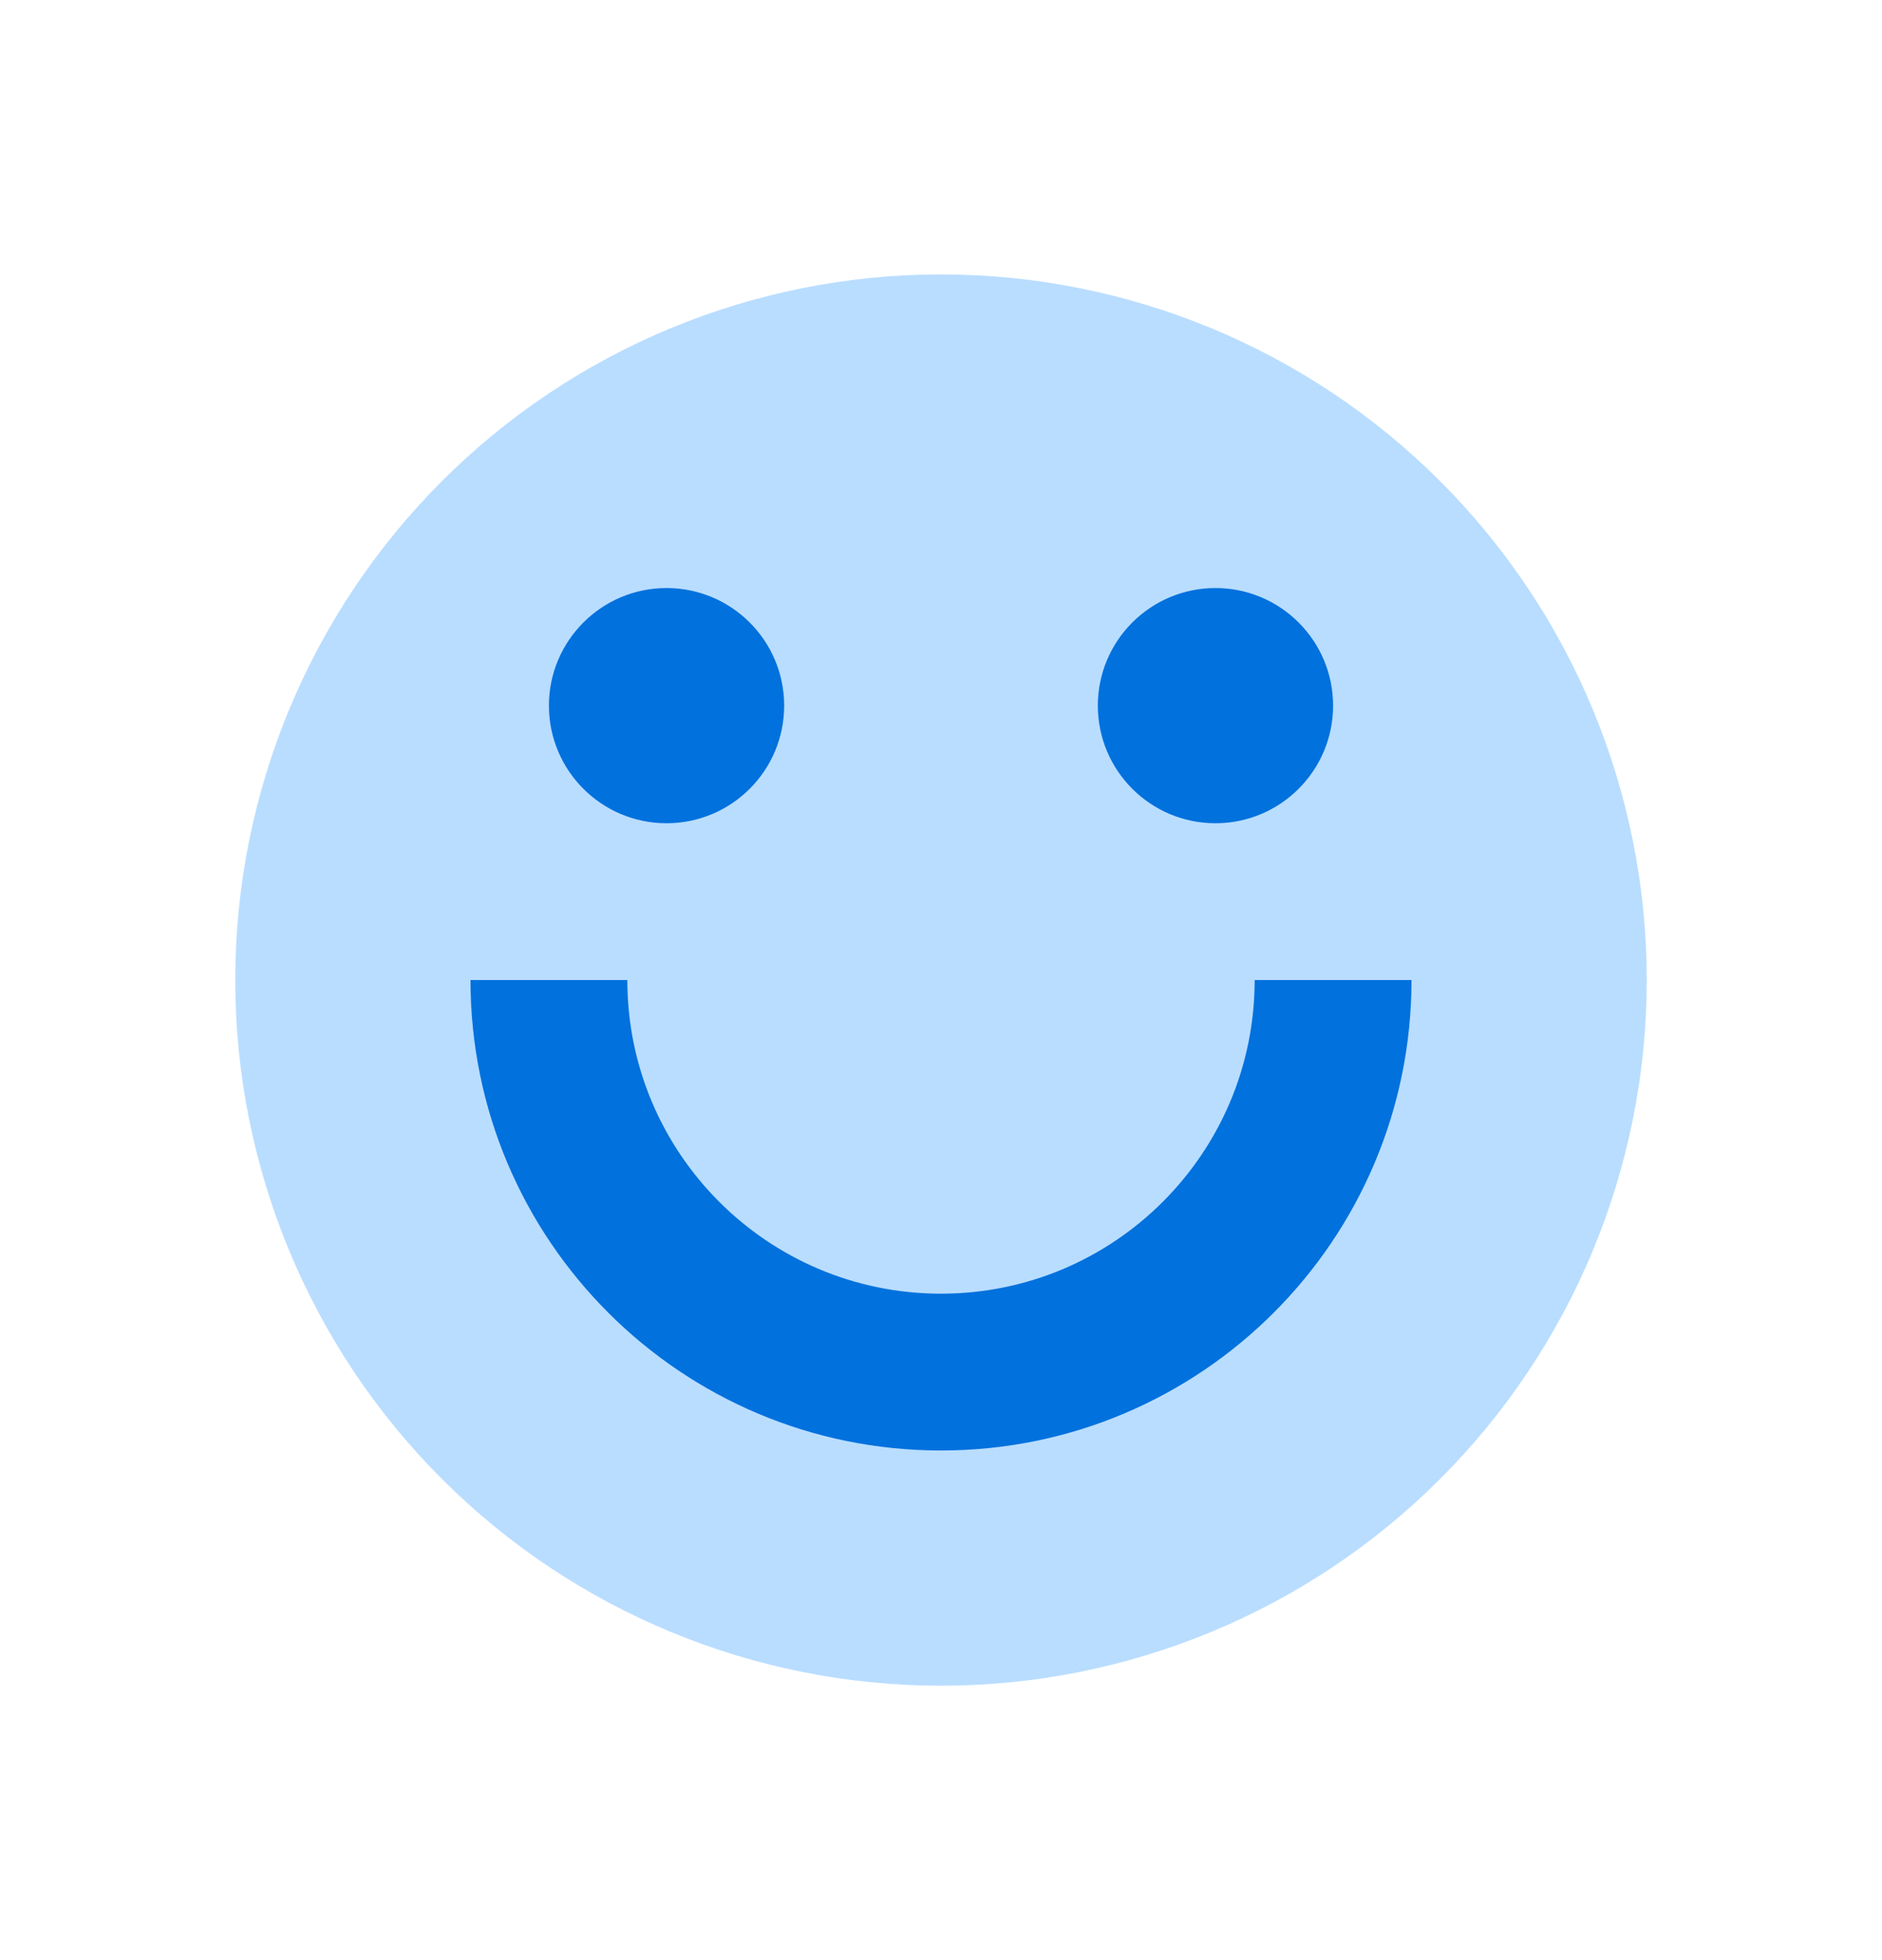 <svg width="24" height="25" viewBox="0 0 24 25" fill="none" xmlns="http://www.w3.org/2000/svg">
<path fill-rule="evenodd" clip-rule="evenodd" d="M12 3.5C14.387 3.5 16.676 4.448 18.364 6.136C20.052 7.824 21 10.113 21 12.5C21 14.887 20.052 17.176 18.364 18.864C16.676 20.552 14.387 21.5 12 21.5C9.613 21.5 7.324 20.552 5.636 18.864C3.948 17.176 3 14.887 3 12.5C3 10.113 3.948 7.824 5.636 6.136C7.324 4.448 9.613 3.5 12 3.5Z" fill="#B9DDFF"/>
<path fill-rule="evenodd" clip-rule="evenodd" d="M10 9C10 9.828 9.328 10.5 8.5 10.5C7.672 10.5 7 9.828 7 9C7 8.172 7.672 7.5 8.5 7.5C9.328 7.5 10 8.172 10 9ZM17 9C17 9.828 16.328 10.5 15.5 10.5C14.672 10.5 14 9.828 14 9C14 8.172 14.672 7.5 15.5 7.5C16.328 7.5 17 8.172 17 9ZM12 16.5C9.791 16.5 8 14.709 8 12.5H6C6 15.814 8.686 18.5 12 18.5C15.314 18.5 18 15.814 18 12.5H16C16 14.709 14.209 16.5 12 16.5Z" fill="#0171DD"/>
</svg>
